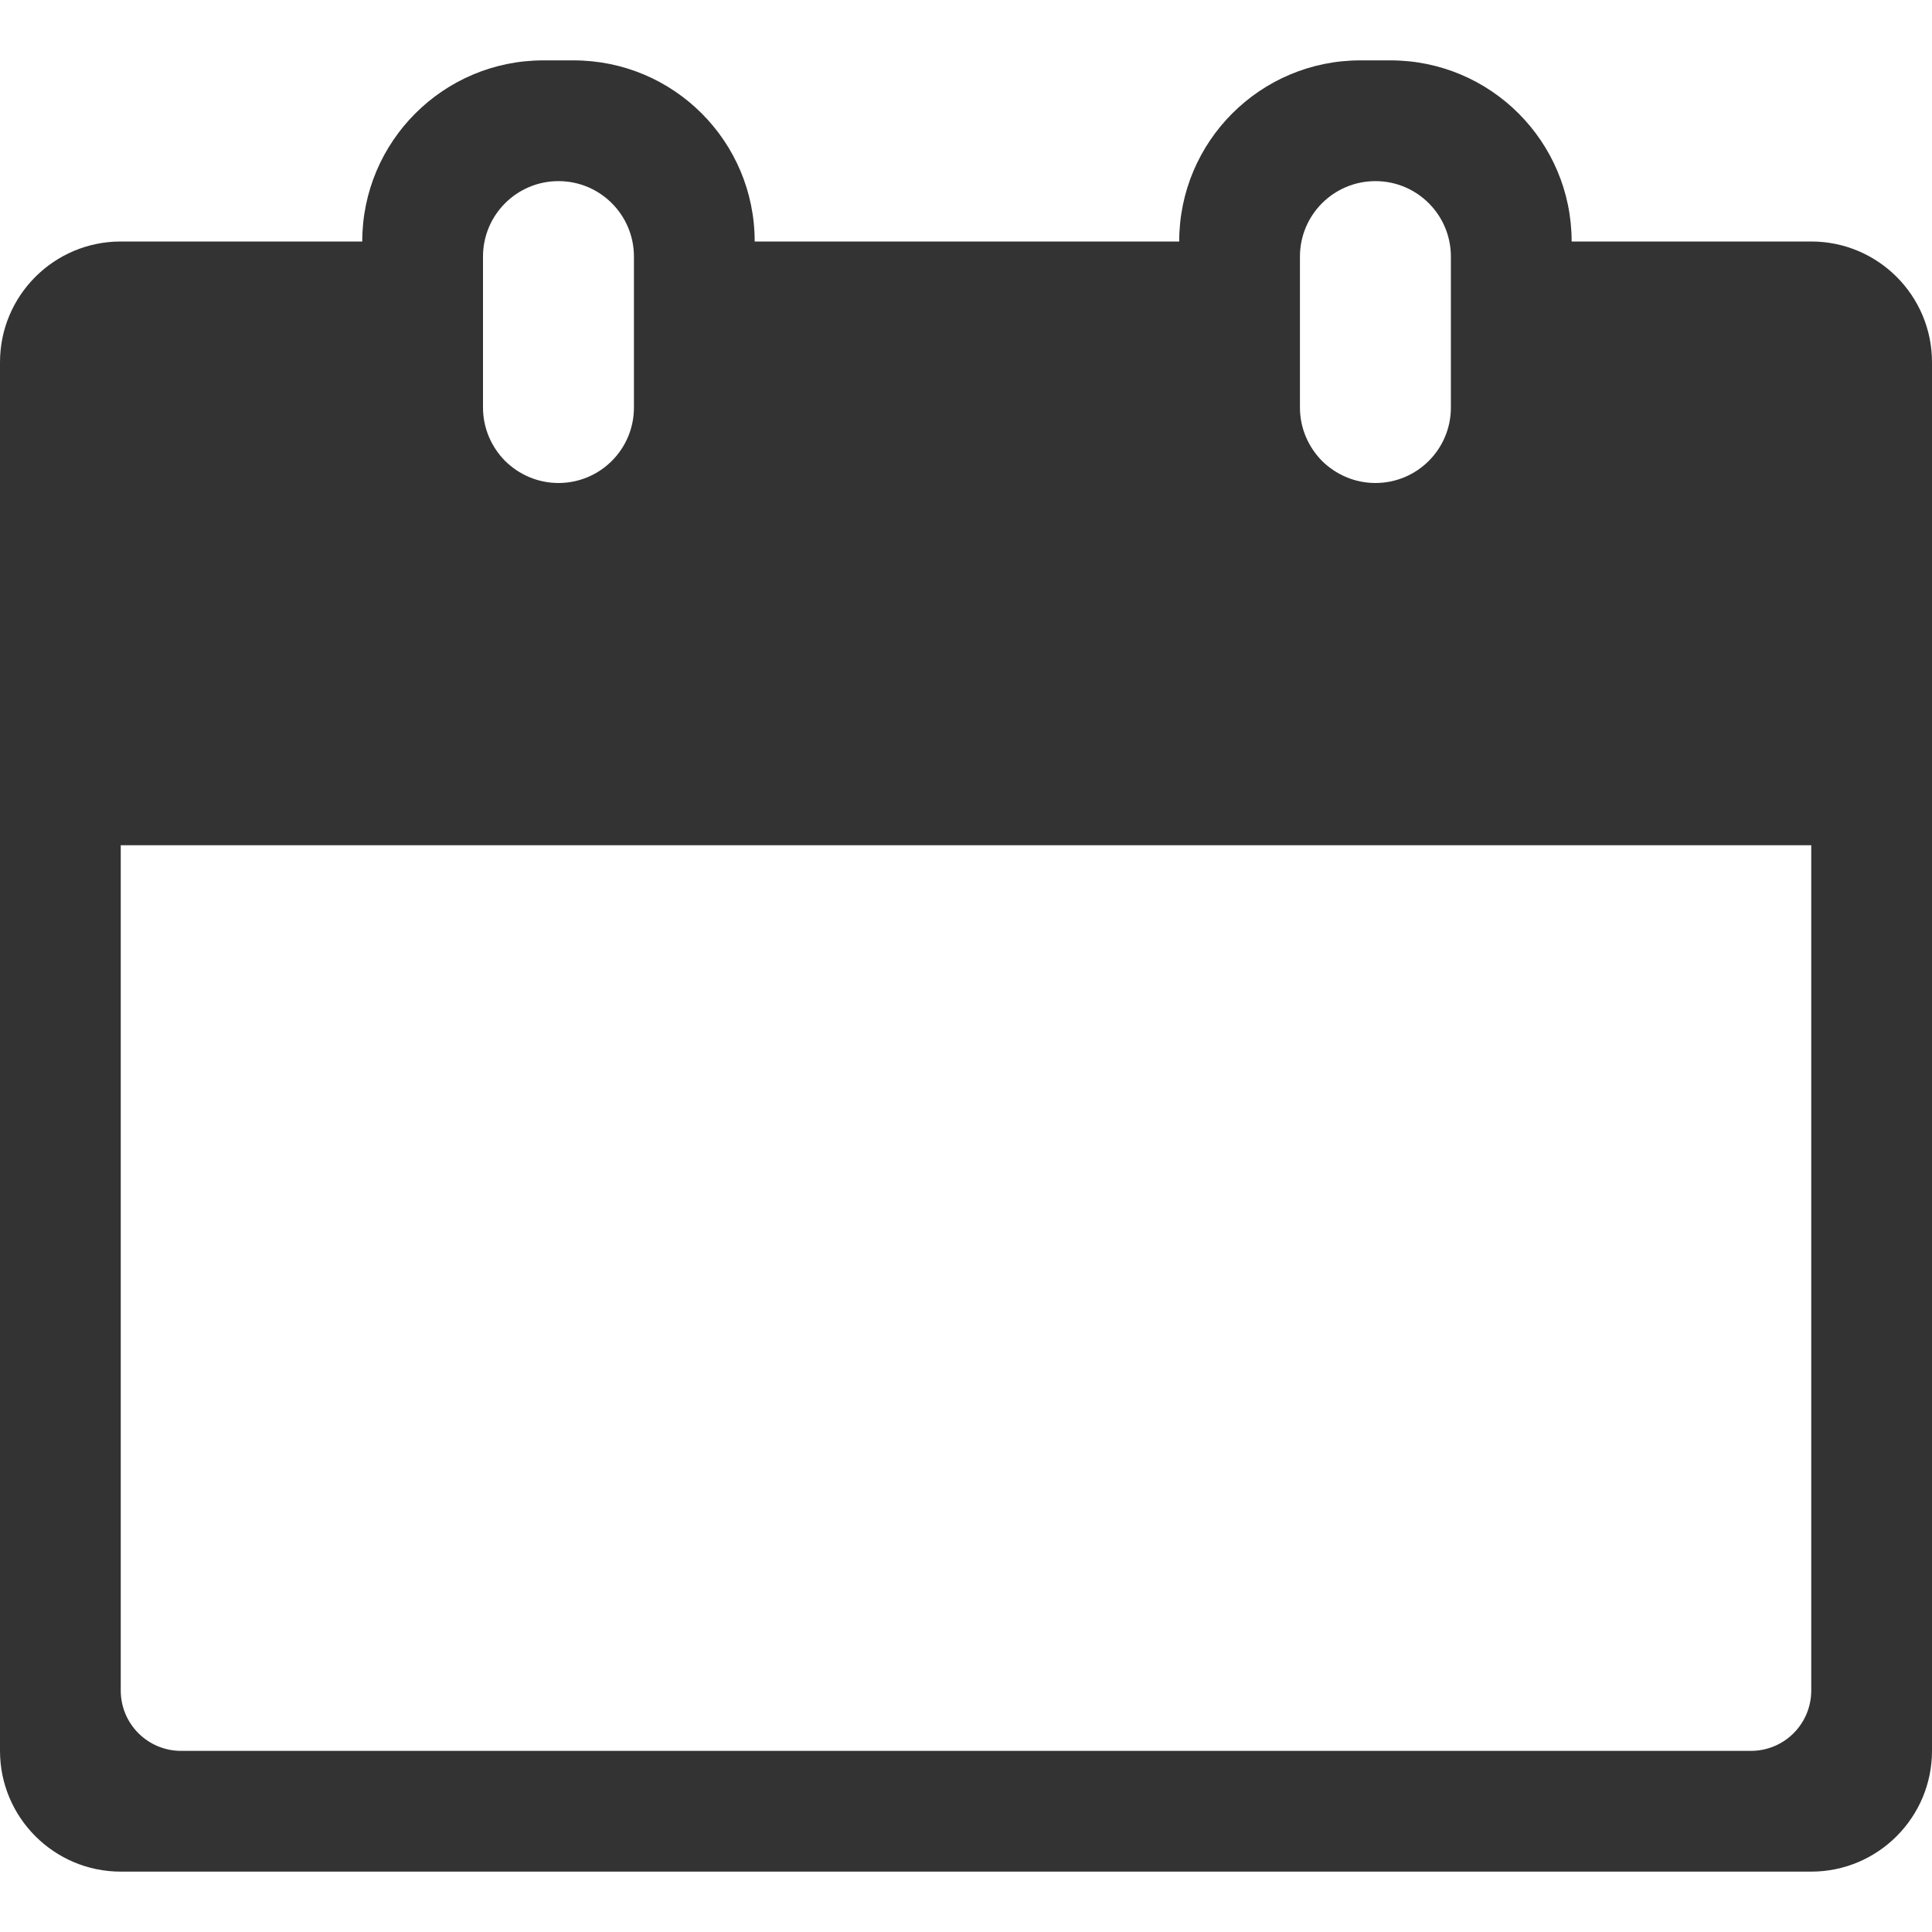 <?xml version="1.0" standalone="no"?><!DOCTYPE svg PUBLIC "-//W3C//DTD SVG 1.1//EN" "http://www.w3.org/Graphics/SVG/1.1/DTD/svg11.dtd"><svg class="icon" width="200px" height="200.00px" viewBox="0 0 1024 1024" version="1.1" xmlns="http://www.w3.org/2000/svg"><path fill="#333333" d="M960 128H833c0-53-43-96-96-96h-16c-53 0-96 43-96 96H400c0-26.5-10.7-50.5-28.1-67.9C354.5 42.7 330.5 32 304 32h-16c-53 0-96 43-96 96H64c-35.3 0-64 28.6-64 64v736c0 35.3 28.7 64 64 64h896c35.3 0 64-28.7 64-64V192c0-35.4-28.7-64-64-64z m-271 8c0-22.1 17.9-40 40-40s40 17.9 40 40v80c0 22.1-17.9 40-40 40-11 0-21-4.5-28.3-11.7C693.5 237 689 227 689 216v-80z m-433 0c0-22.1 17.9-40 40-40s40 17.9 40 40v80c0 22.1-17.9 40-40 40-11 0-21-4.5-28.3-11.7C260.5 237 256 227 256 216v-80z m704 760c0 17.7-14.3 32-32 32H96c-17.7 0-32-14.3-32-32V448h896v448z" /></svg>